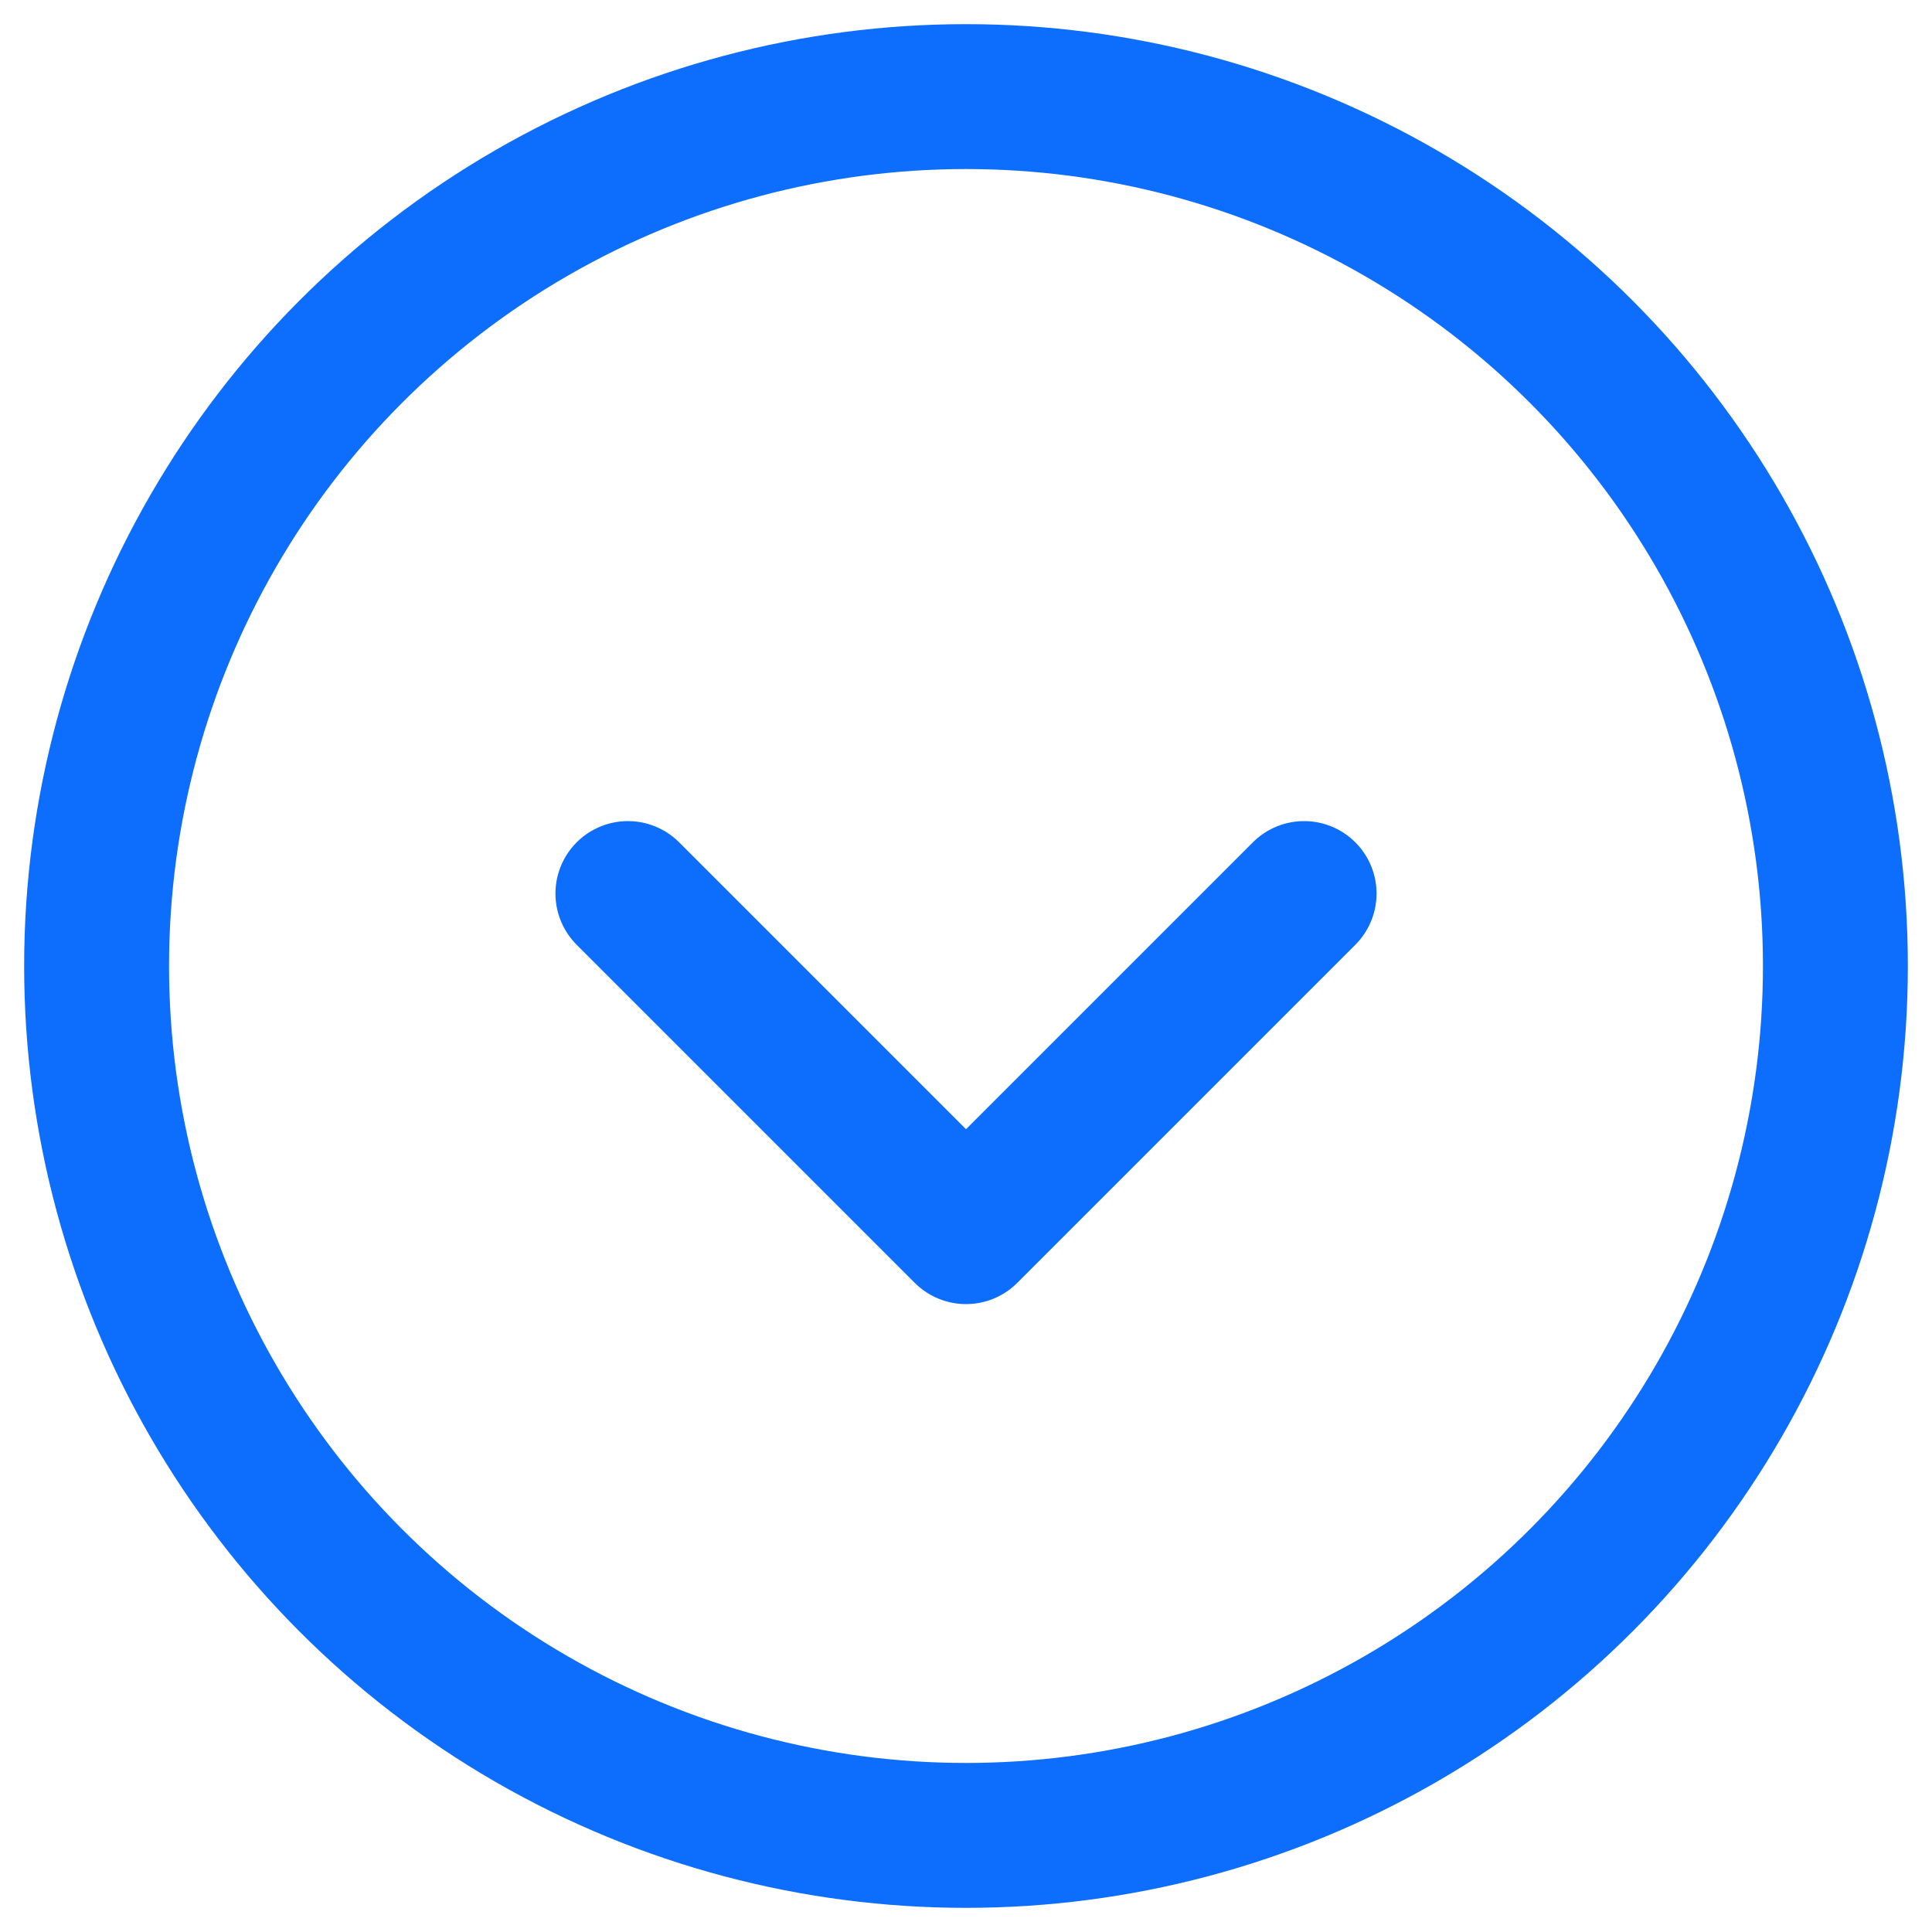 <svg xmlns="http://www.w3.org/2000/svg" width="20" height="20" viewBox="0 0 20 20" fill="none">
    <circle cx="10" cy="10" r="9" stroke="#0d6efd" stroke-width="1.5" fill="none"/>
    <path d="M6.5 9.25L10 12.75L13.5 9.25" stroke="#0d6efd" stroke-width="1.5" stroke-linecap="round" stroke-linejoin="round"/>
</svg>
